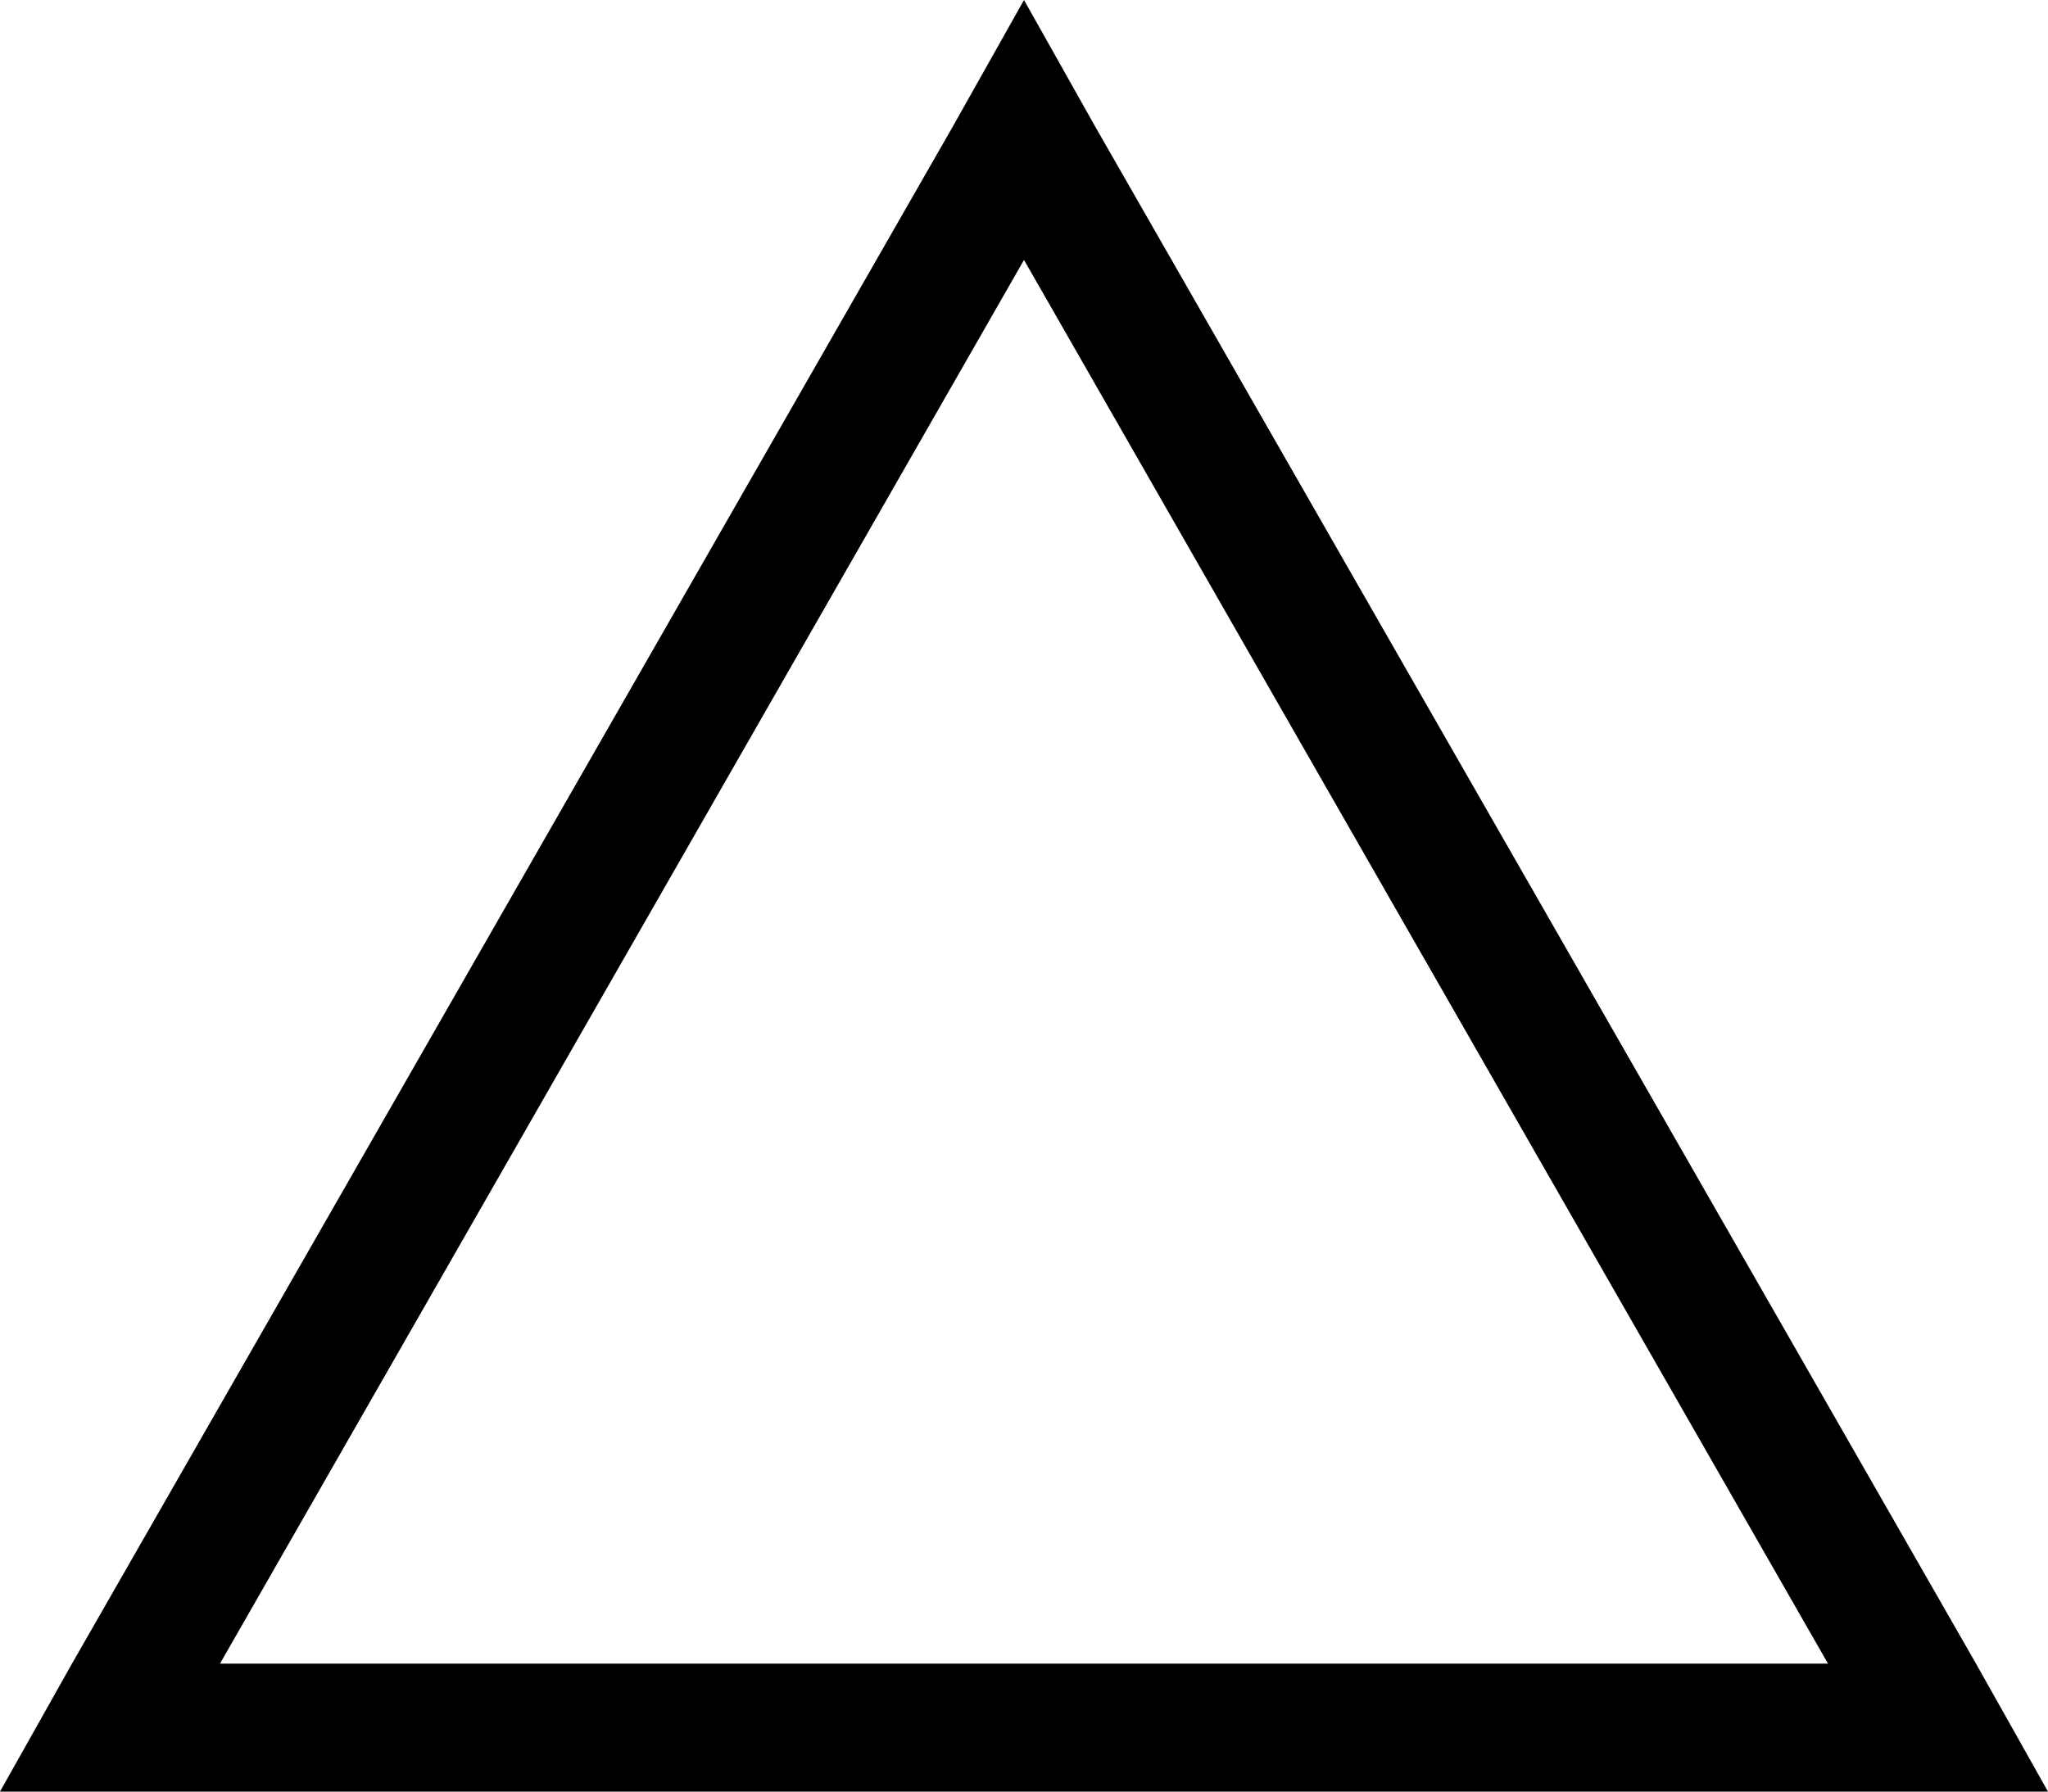 <svg xmlns="http://www.w3.org/2000/svg" viewBox="0 0 512 448">
  <path d="M 0 448 L 18 416 L 0 448 L 18 416 L 238 32 L 238 32 L 256 0 L 256 0 L 274 32 L 274 32 L 494 416 L 494 416 L 512 448 L 512 448 L 475 448 L 0 448 Z M 256 65 L 55 416 L 256 65 L 55 416 L 457 416 L 457 416 L 256 65 L 256 65 Z" />
</svg>